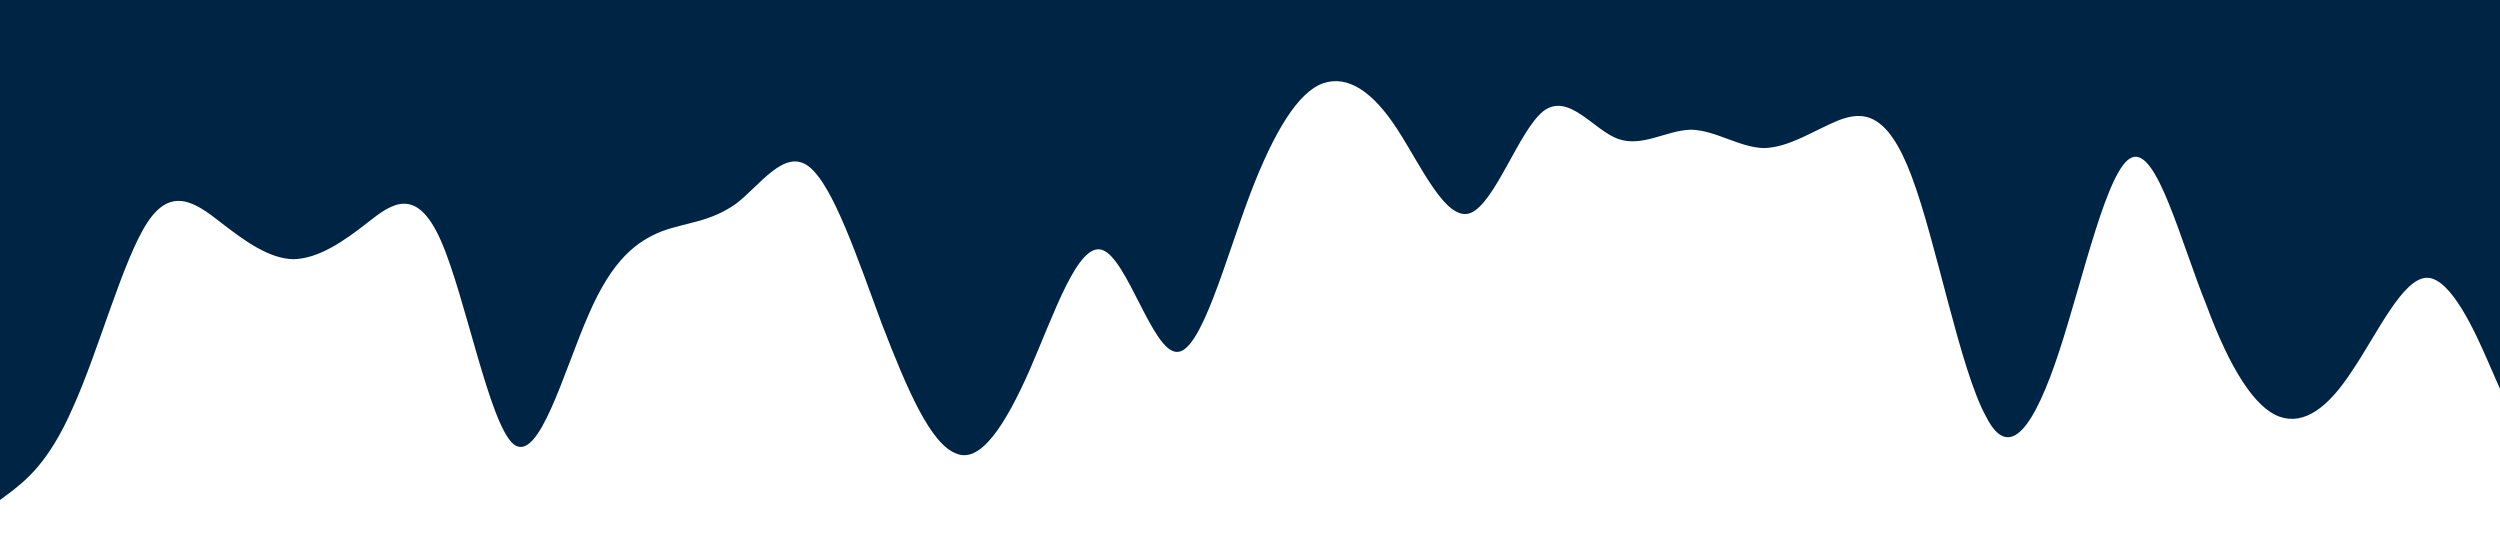 <?xml version="1.0" standalone="no"?><svg xmlns="http://www.w3.org/2000/svg" viewBox="0 0 1440 320"><path fill="#002444" fill-opacity="1" d="M0,288L7.1,282.7C14.1,277,28,267,42,234.7C56.5,203,71,149,85,128C98.8,107,113,117,127,128C141.2,139,155,149,169,149.3C183.5,149,198,139,212,128C225.9,117,240,107,254,138.7C268.2,171,282,245,296,256C310.6,267,325,213,339,181.3C352.9,149,367,139,381,133.3C395.3,128,409,128,424,117.3C437.6,107,452,85,466,96C480,107,494,149,508,186.7C522.4,224,536,256,551,261.3C564.7,267,579,245,593,213.3C607.1,181,621,139,635,144C649.4,149,664,203,678,202.7C691.8,203,706,149,720,112C734.1,75,748,53,762,48C776.5,43,791,53,805,74.7C818.8,96,833,128,847,122.7C861.2,117,875,75,889,64C903.5,53,918,75,932,80C945.9,85,960,75,974,74.7C988.2,75,1002,85,1016,85.3C1030.6,85,1045,75,1059,69.3C1072.9,64,1087,64,1101,101.3C1115.3,139,1129,213,1144,240C1157.6,267,1172,245,1186,202.7C1200,160,1214,96,1228,90.7C1242.4,85,1256,139,1271,176C1284.7,213,1299,235,1313,240C1327.1,245,1341,235,1355,213.3C1369.4,192,1384,160,1398,160C1411.8,160,1426,192,1433,208L1440,224L1440,0L1432.9,0C1425.9,0,1412,0,1398,0C1383.5,0,1369,0,1355,0C1341.2,0,1327,0,1313,0C1298.8,0,1285,0,1271,0C1256.5,0,1242,0,1228,0C1214.1,0,1200,0,1186,0C1171.8,0,1158,0,1144,0C1129.4,0,1115,0,1101,0C1087.1,0,1073,0,1059,0C1044.7,0,1031,0,1016,0C1002.4,0,988,0,974,0C960,0,946,0,932,0C917.6,0,904,0,889,0C875.3,0,861,0,847,0C832.9,0,819,0,805,0C790.6,0,776,0,762,0C748.2,0,734,0,720,0C705.9,0,692,0,678,0C663.5,0,649,0,635,0C621.2,0,607,0,593,0C578.8,0,565,0,551,0C536.5,0,522,0,508,0C494.1,0,480,0,466,0C451.8,0,438,0,424,0C409.4,0,395,0,381,0C367.1,0,353,0,339,0C324.7,0,311,0,296,0C282.4,0,268,0,254,0C240,0,226,0,212,0C197.6,0,184,0,169,0C155.3,0,141,0,127,0C112.9,0,99,0,85,0C70.6,0,56,0,42,0C28.2,0,14,0,7,0L0,0Z"></path></svg>